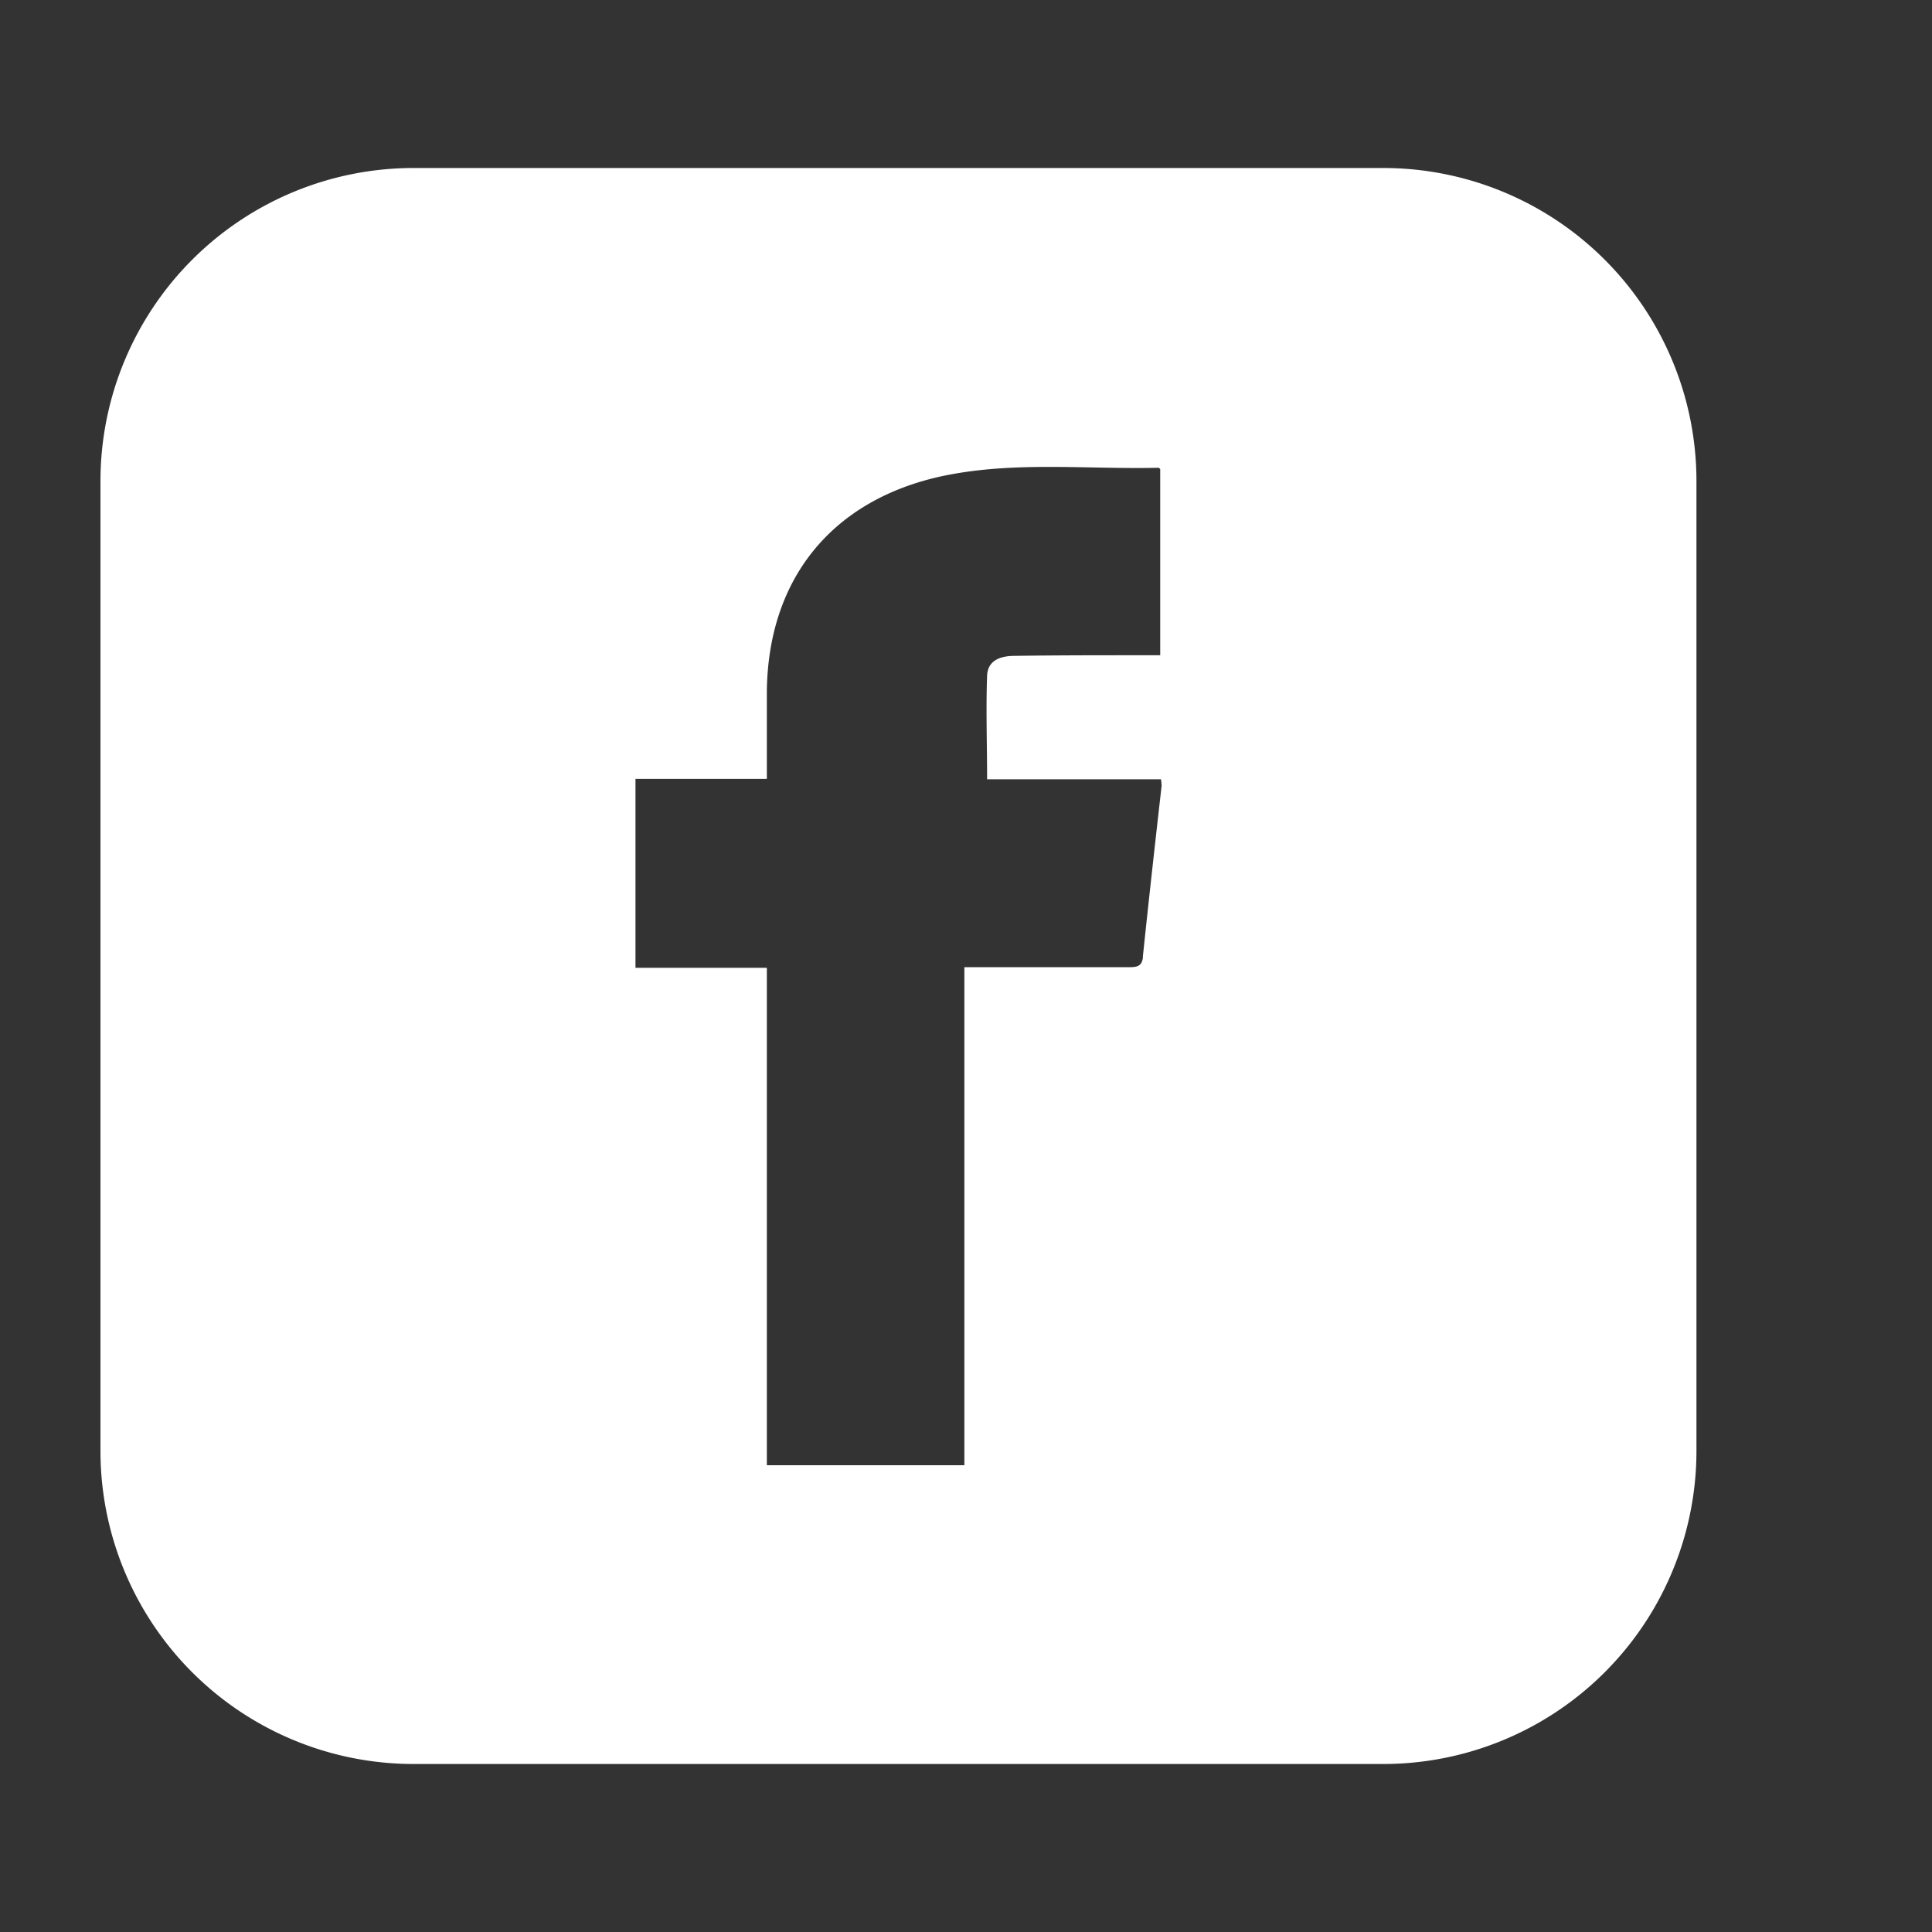 <svg id="Layer_1" data-name="Layer 1" xmlns="http://www.w3.org/2000/svg" viewBox="0 0 250 250"><rect x="0" y="0" width="250" height="250" fill="#333333" stroke="none"/><defs><style>.cls-1{fill:#fff;}</style></defs><path class="cls-1" d="M179,21.74H53.5A40.52,40.52,0,0,0,13,62.26V187.74A40.52,40.52,0,0,0,53.5,228.26H179a40.52,40.52,0,0,0,40.52-40.52V62.26A40.52,40.52,0,0,0,179,21.74Zm-31.1,102.1c-.13,1.27-.87,1.32-1.87,1.31-6.38,0-12.76,0-19.14,0h-2.1V189.6H99.23V125.23h-17V100.79h17c0-4,0-7.65,0-11.32.16-14.56,8.39-24.71,22.55-27.83,9.31-2,18.74-.89,28.12-1.11.1,0,.2.15.23.18V84.79c-1,0-1.81,0-2.64,0-5.42,0-10.83,0-16.24.08-1.73,0-3.44.55-3.52,2.56-.16,4.41,0,8.84,0,13.41h22.5a5.44,5.44,0,0,1,.08.87C149.47,109.09,148.65,116.46,147.88,123.84Z"/></svg>